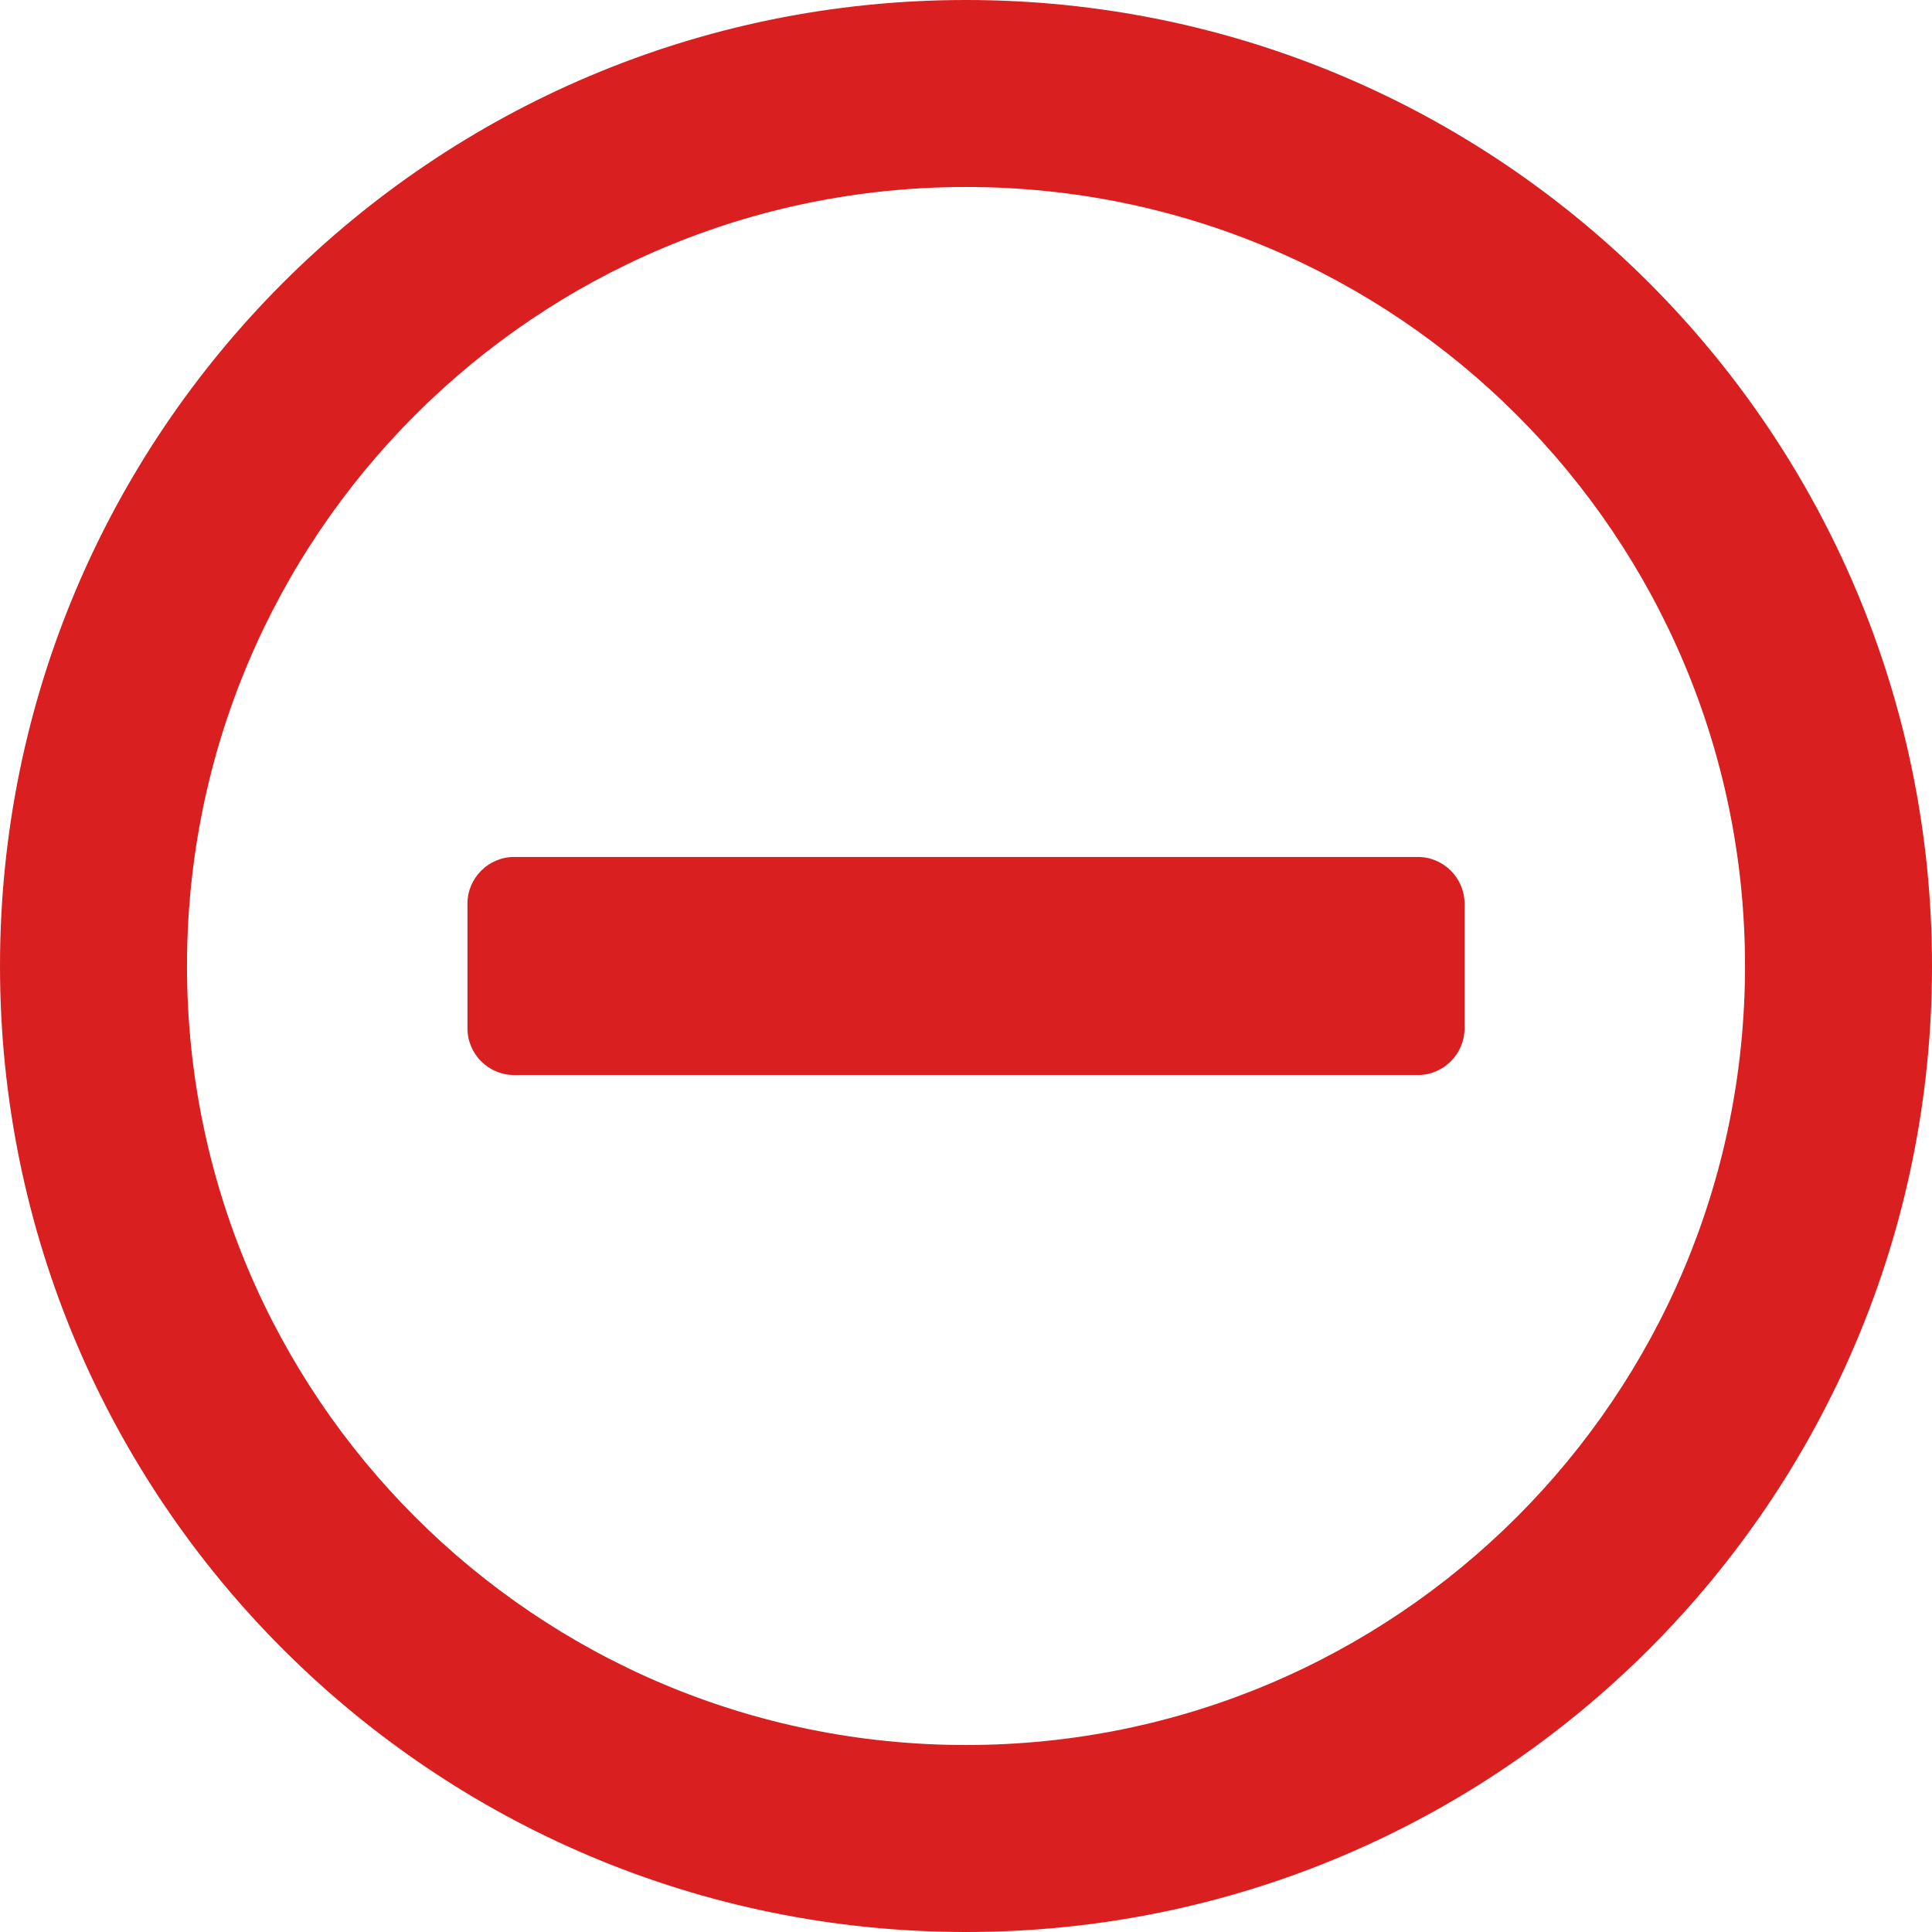 <?xml version="1.0" encoding="UTF-8"?>
<svg width="23px" height="23px" viewBox="0 0 23 23" version="1.1" xmlns="http://www.w3.org/2000/svg" xmlns:xlink="http://www.w3.org/1999/xlink">
    <title>Fill 1</title>
    <g id="Page-1" stroke="none" stroke-width="1" fill="none" fill-rule="evenodd">
        <g id="About-mobile" transform="translate(-315, -855)" fill="#D91F1F">
            <path d="M335.774,866.5 C335.774,861.376 331.624,857.226 326.5,857.226 C321.376,857.226 317.226,861.376 317.226,866.5 C317.226,871.624 321.376,875.774 326.5,875.774 C331.624,875.774 335.774,871.624 335.774,866.5 L335.774,866.5 Z M338,866.5 C338,872.853 332.853,878 326.5,878 C320.147,878 315,872.853 315,866.5 C315,860.147 320.147,855 326.5,855 C332.853,855 338,860.147 338,866.5 L338,866.5 Z M321.121,867.798 C320.815,867.798 320.565,867.548 320.565,867.242 L320.565,865.758 C320.565,865.452 320.815,865.202 321.121,865.202 L331.879,865.202 C332.185,865.202 332.435,865.452 332.435,865.758 L332.435,867.242 C332.435,867.548 332.185,867.798 331.879,867.798 L321.121,867.798 Z" id="Fill-1"></path>
        </g>
    </g>
</svg>